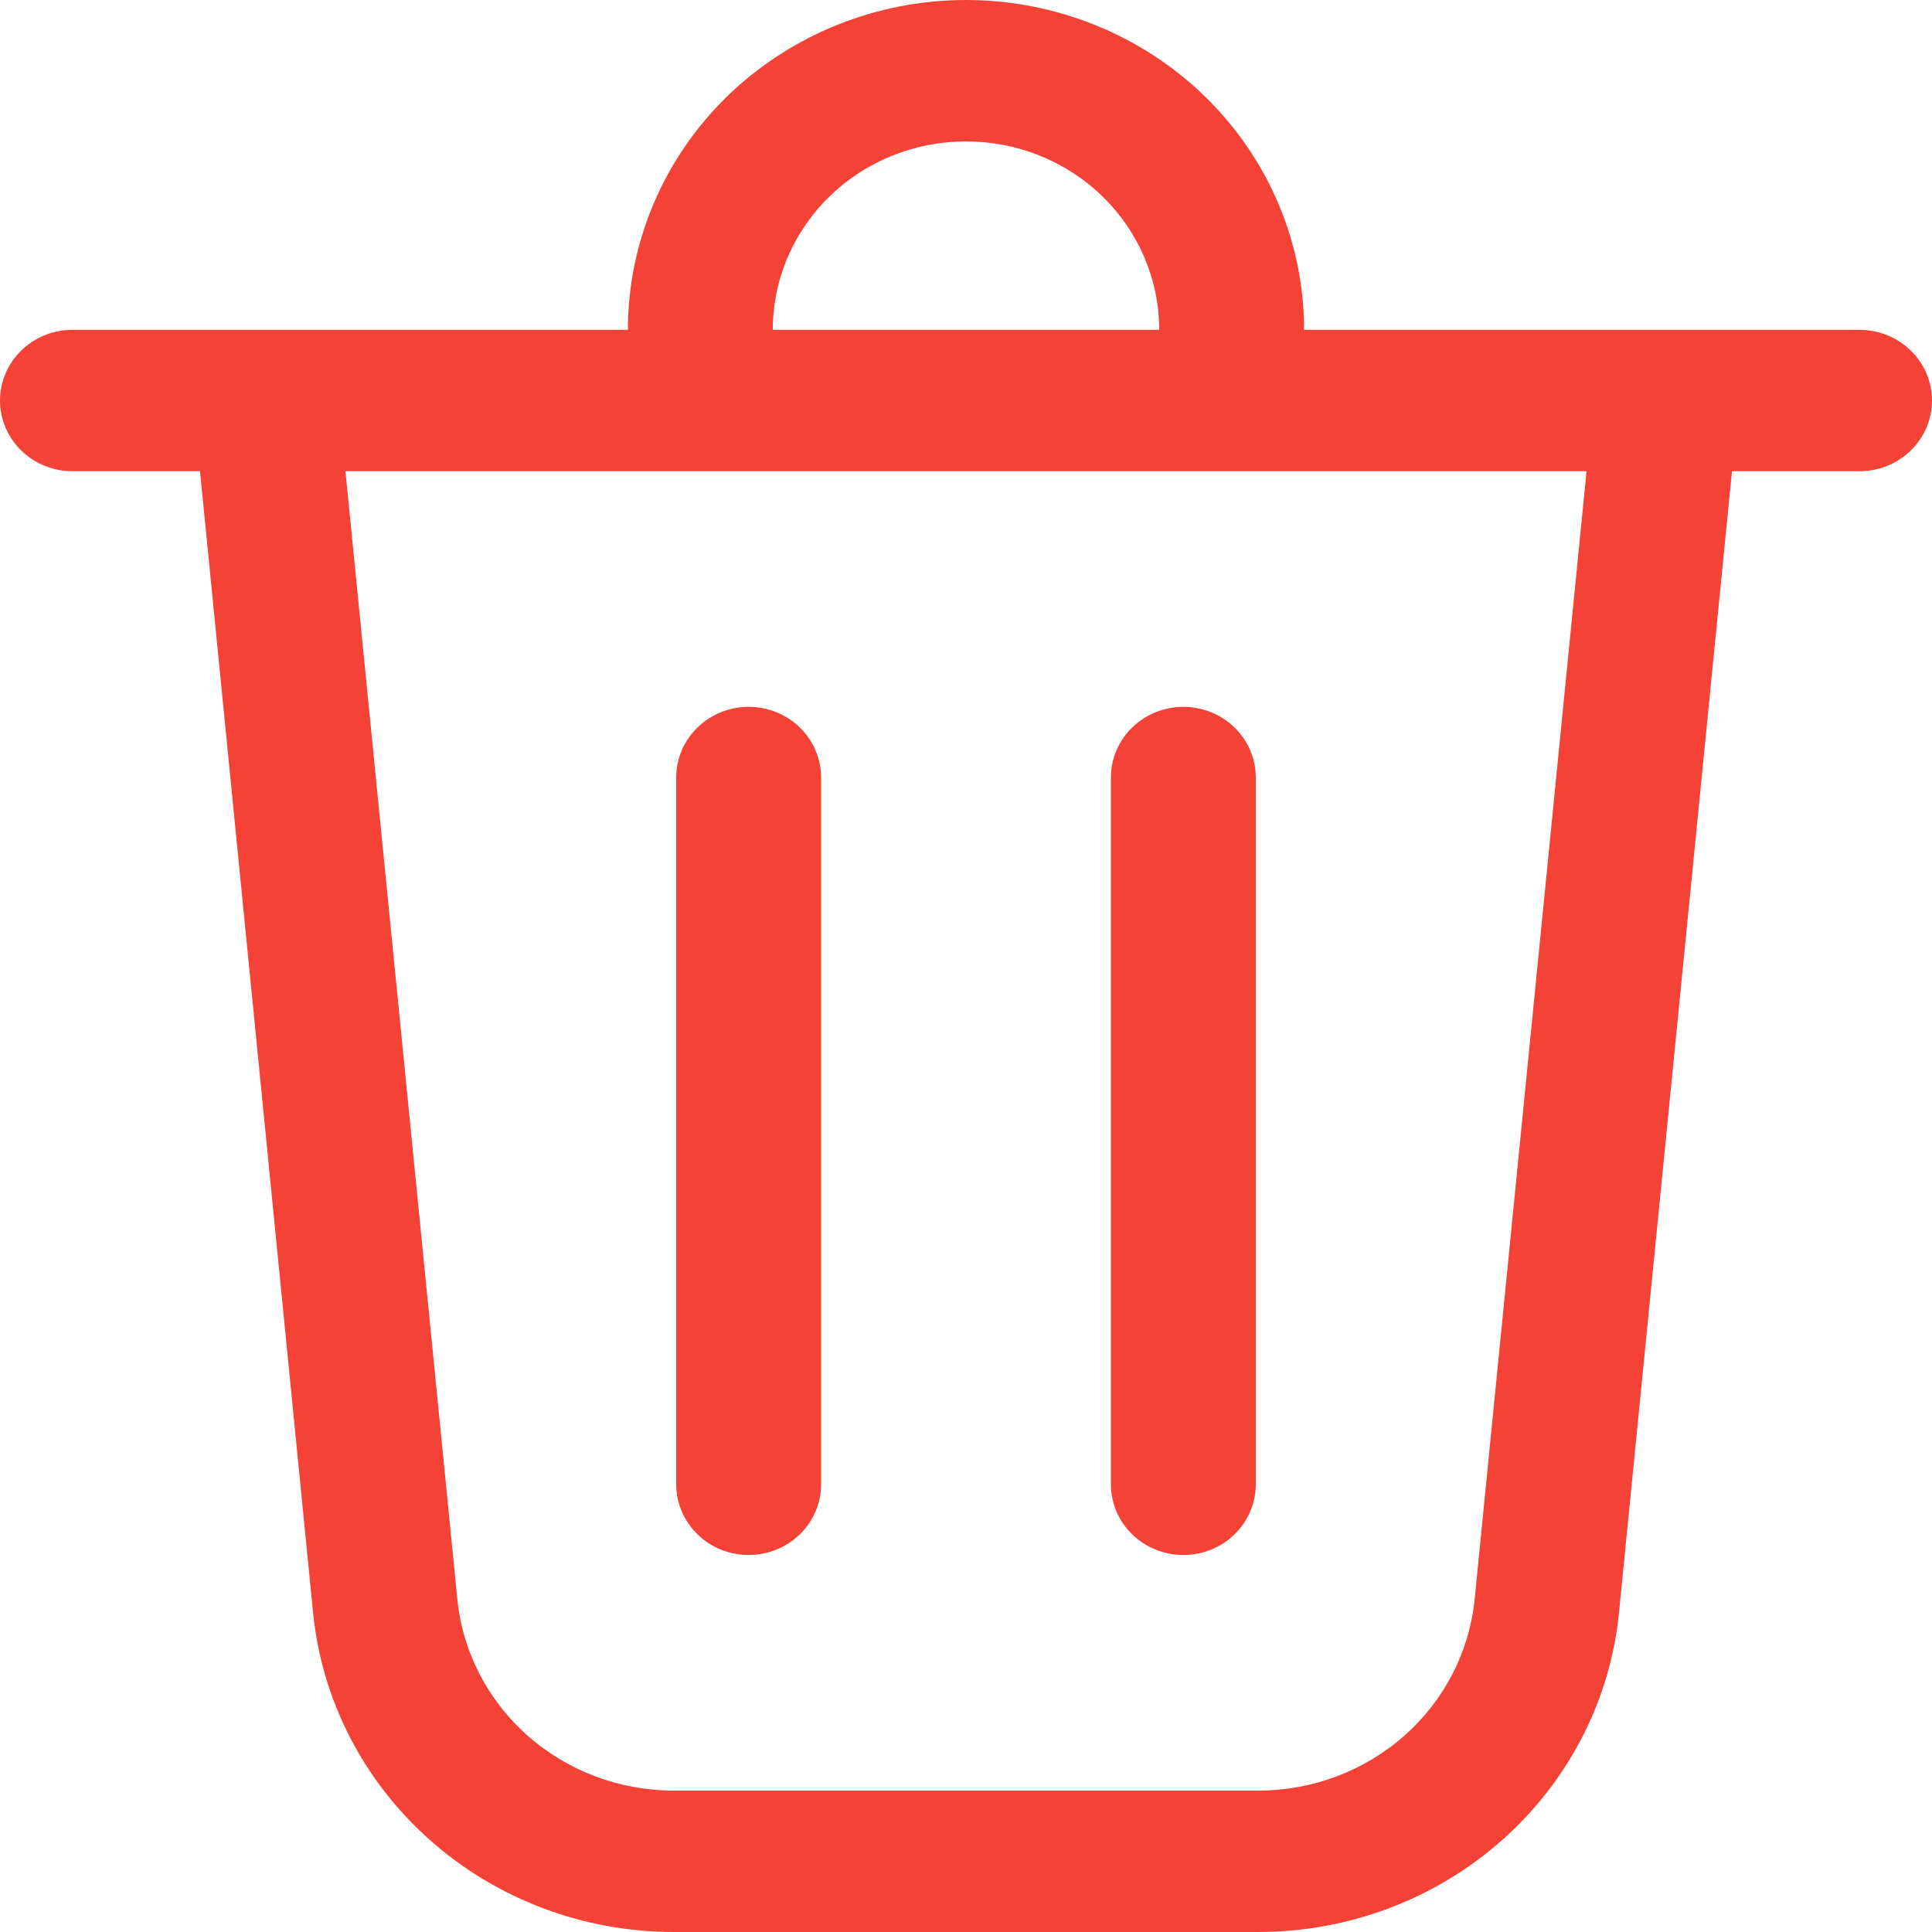 <svg width="21" height="21" viewBox="0 0 21 21" fill="none" xmlns="http://www.w3.org/2000/svg">
<path d="M8.4 3.585H12.6C12.6 3.042 12.379 2.521 11.985 2.137C11.591 1.752 11.057 1.537 10.5 1.537C9.943 1.537 9.409 1.752 9.015 2.137C8.621 2.521 8.4 3.042 8.4 3.585ZM6.825 3.585C6.825 3.115 6.92 2.648 7.105 2.213C7.289 1.778 7.56 1.383 7.901 1.05C8.243 0.717 8.648 0.453 9.094 0.273C9.54 0.093 10.017 0 10.5 0C10.983 0 11.46 0.093 11.906 0.273C12.352 0.453 12.757 0.717 13.099 1.05C13.44 1.383 13.711 1.778 13.895 2.213C14.08 2.648 14.175 3.115 14.175 3.585H20.212C20.421 3.585 20.622 3.666 20.769 3.81C20.917 3.954 21 4.15 21 4.354C21 4.557 20.917 4.753 20.769 4.897C20.622 5.041 20.421 5.122 20.212 5.122H18.826L17.598 17.528C17.504 18.479 17.05 19.361 16.325 20.003C15.6 20.645 14.656 21 13.677 21H7.323C6.344 21 5.4 20.645 4.676 20.003C3.951 19.361 3.497 18.479 3.403 17.528L2.174 5.122H0.787C0.579 5.122 0.378 5.041 0.231 4.897C0.083 4.753 0 4.557 0 4.354C0 4.15 0.083 3.954 0.231 3.81C0.378 3.666 0.579 3.585 0.787 3.585H6.825ZM8.925 8.451C8.925 8.247 8.842 8.052 8.694 7.908C8.547 7.764 8.346 7.683 8.137 7.683C7.929 7.683 7.728 7.764 7.581 7.908C7.433 8.052 7.35 8.247 7.35 8.451V16.134C7.35 16.338 7.433 16.533 7.581 16.677C7.728 16.822 7.929 16.902 8.137 16.902C8.346 16.902 8.547 16.822 8.694 16.677C8.842 16.533 8.925 16.338 8.925 16.134V8.451ZM12.863 7.683C13.071 7.683 13.272 7.764 13.419 7.908C13.567 8.052 13.65 8.247 13.65 8.451V16.134C13.65 16.338 13.567 16.533 13.419 16.677C13.272 16.822 13.071 16.902 12.863 16.902C12.654 16.902 12.453 16.822 12.306 16.677C12.158 16.533 12.075 16.338 12.075 16.134V8.451C12.075 8.247 12.158 8.052 12.306 7.908C12.453 7.764 12.654 7.683 12.863 7.683ZM4.971 17.381C5.027 17.951 5.3 18.48 5.734 18.865C6.169 19.25 6.735 19.463 7.323 19.463H13.677C14.264 19.463 14.831 19.25 15.266 18.865C15.7 18.48 15.973 17.951 16.029 17.381L17.245 5.122H3.755L4.971 17.381Z" fill="#F44336"/>
</svg>
